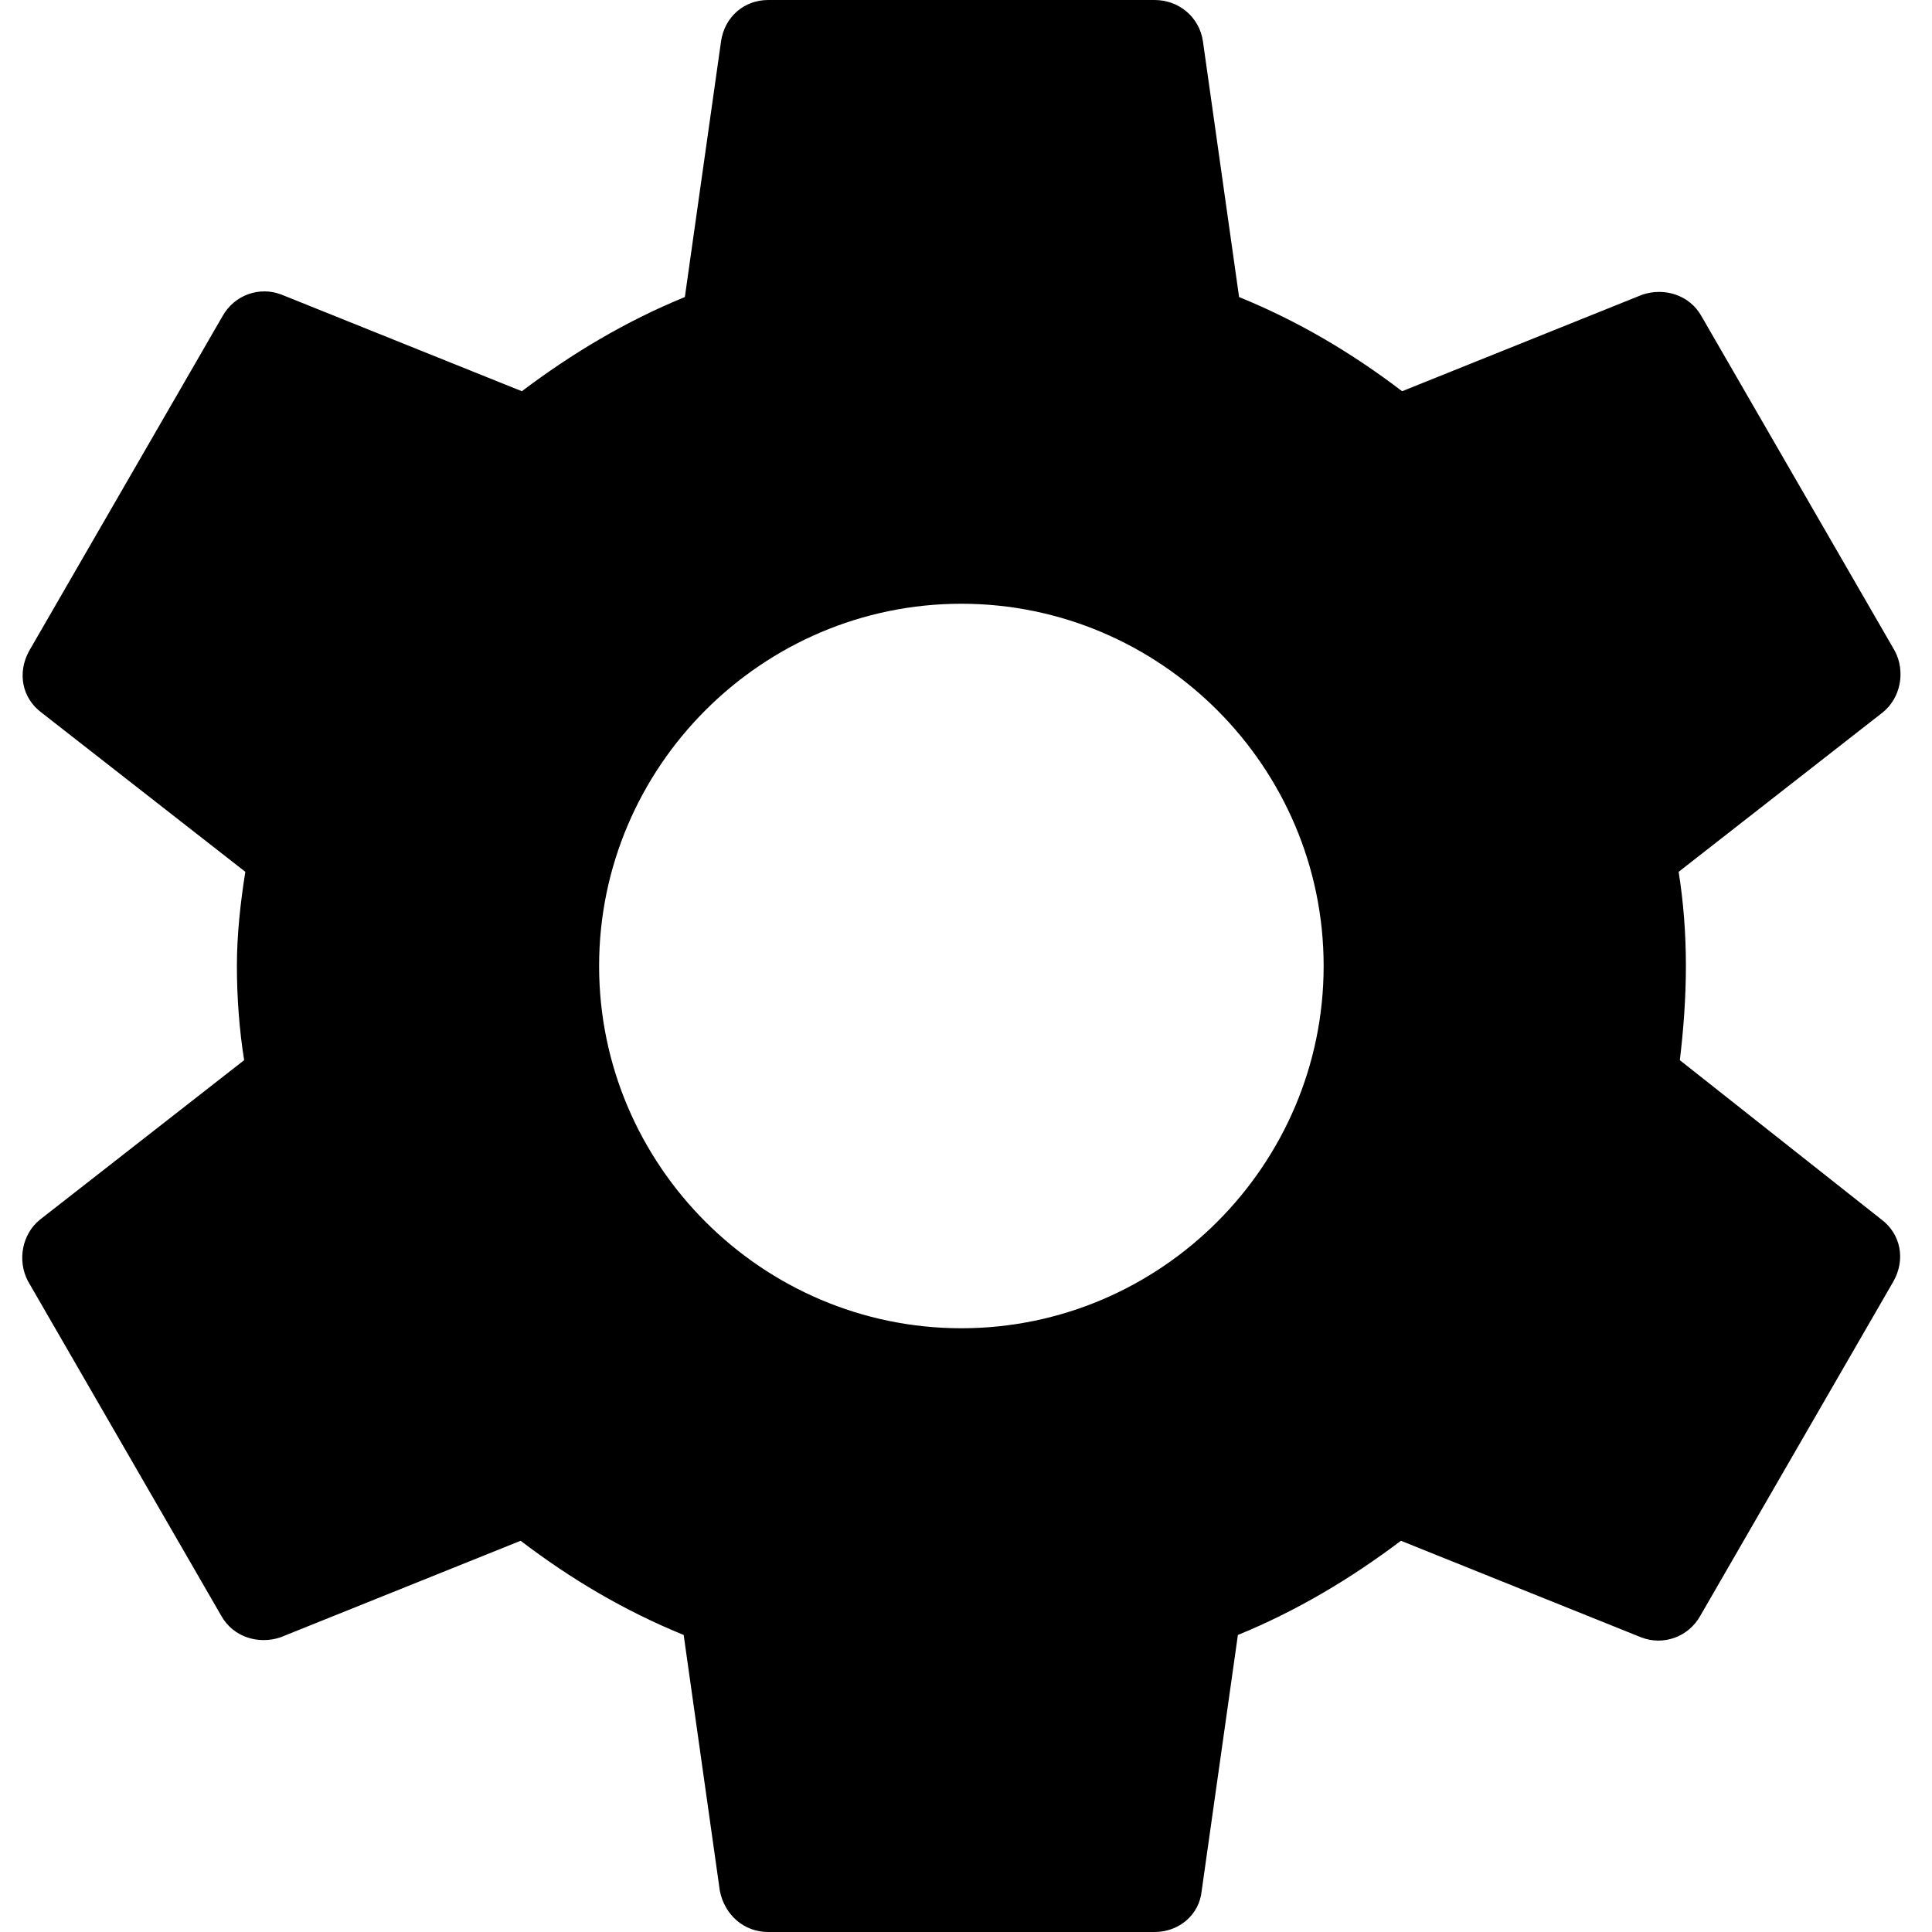 <svg width="52" height="52" viewBox="0 0 52 52" fill="none" xmlns="http://www.w3.org/2000/svg">
<path d="M45.213 28.535C45.31 27.723 45.376 26.878 45.376 26C45.376 25.122 45.31 24.277 45.181 23.465L50.673 19.175C51.16 18.785 51.291 18.07 50.998 17.517L45.798 8.515C45.473 7.93 44.791 7.735 44.206 7.93L37.738 10.53C36.373 9.49 34.943 8.645 33.35 7.995L32.376 1.105C32.278 0.455 31.726 0 31.076 0H20.675C20.026 0 19.506 0.455 19.408 1.105L18.433 7.995C16.84 8.645 15.378 9.523 14.046 10.53L7.578 7.93C6.993 7.702 6.311 7.93 5.986 8.515L0.786 17.517C0.461 18.102 0.591 18.785 1.111 19.175L6.603 23.465C6.473 24.277 6.376 25.155 6.376 26C6.376 26.845 6.441 27.723 6.571 28.535L1.078 32.825C0.591 33.215 0.461 33.93 0.753 34.483L5.953 43.485C6.278 44.07 6.961 44.265 7.546 44.07L14.013 41.47C15.378 42.51 16.808 43.355 18.401 44.005L19.375 50.895C19.506 51.545 20.026 52 20.675 52H31.076C31.726 52 32.278 51.545 32.343 50.895L33.318 44.005C34.91 43.355 36.373 42.477 37.706 41.47L44.173 44.07C44.758 44.297 45.441 44.07 45.766 43.485L50.965 34.483C51.291 33.898 51.16 33.215 50.641 32.825L45.213 28.535ZM25.875 35.75C20.513 35.75 16.125 31.363 16.125 26C16.125 20.637 20.513 16.25 25.875 16.25C31.238 16.25 35.626 20.637 35.626 26C35.626 31.363 31.238 35.75 25.875 35.75Z" fill="black"/>
</svg>
